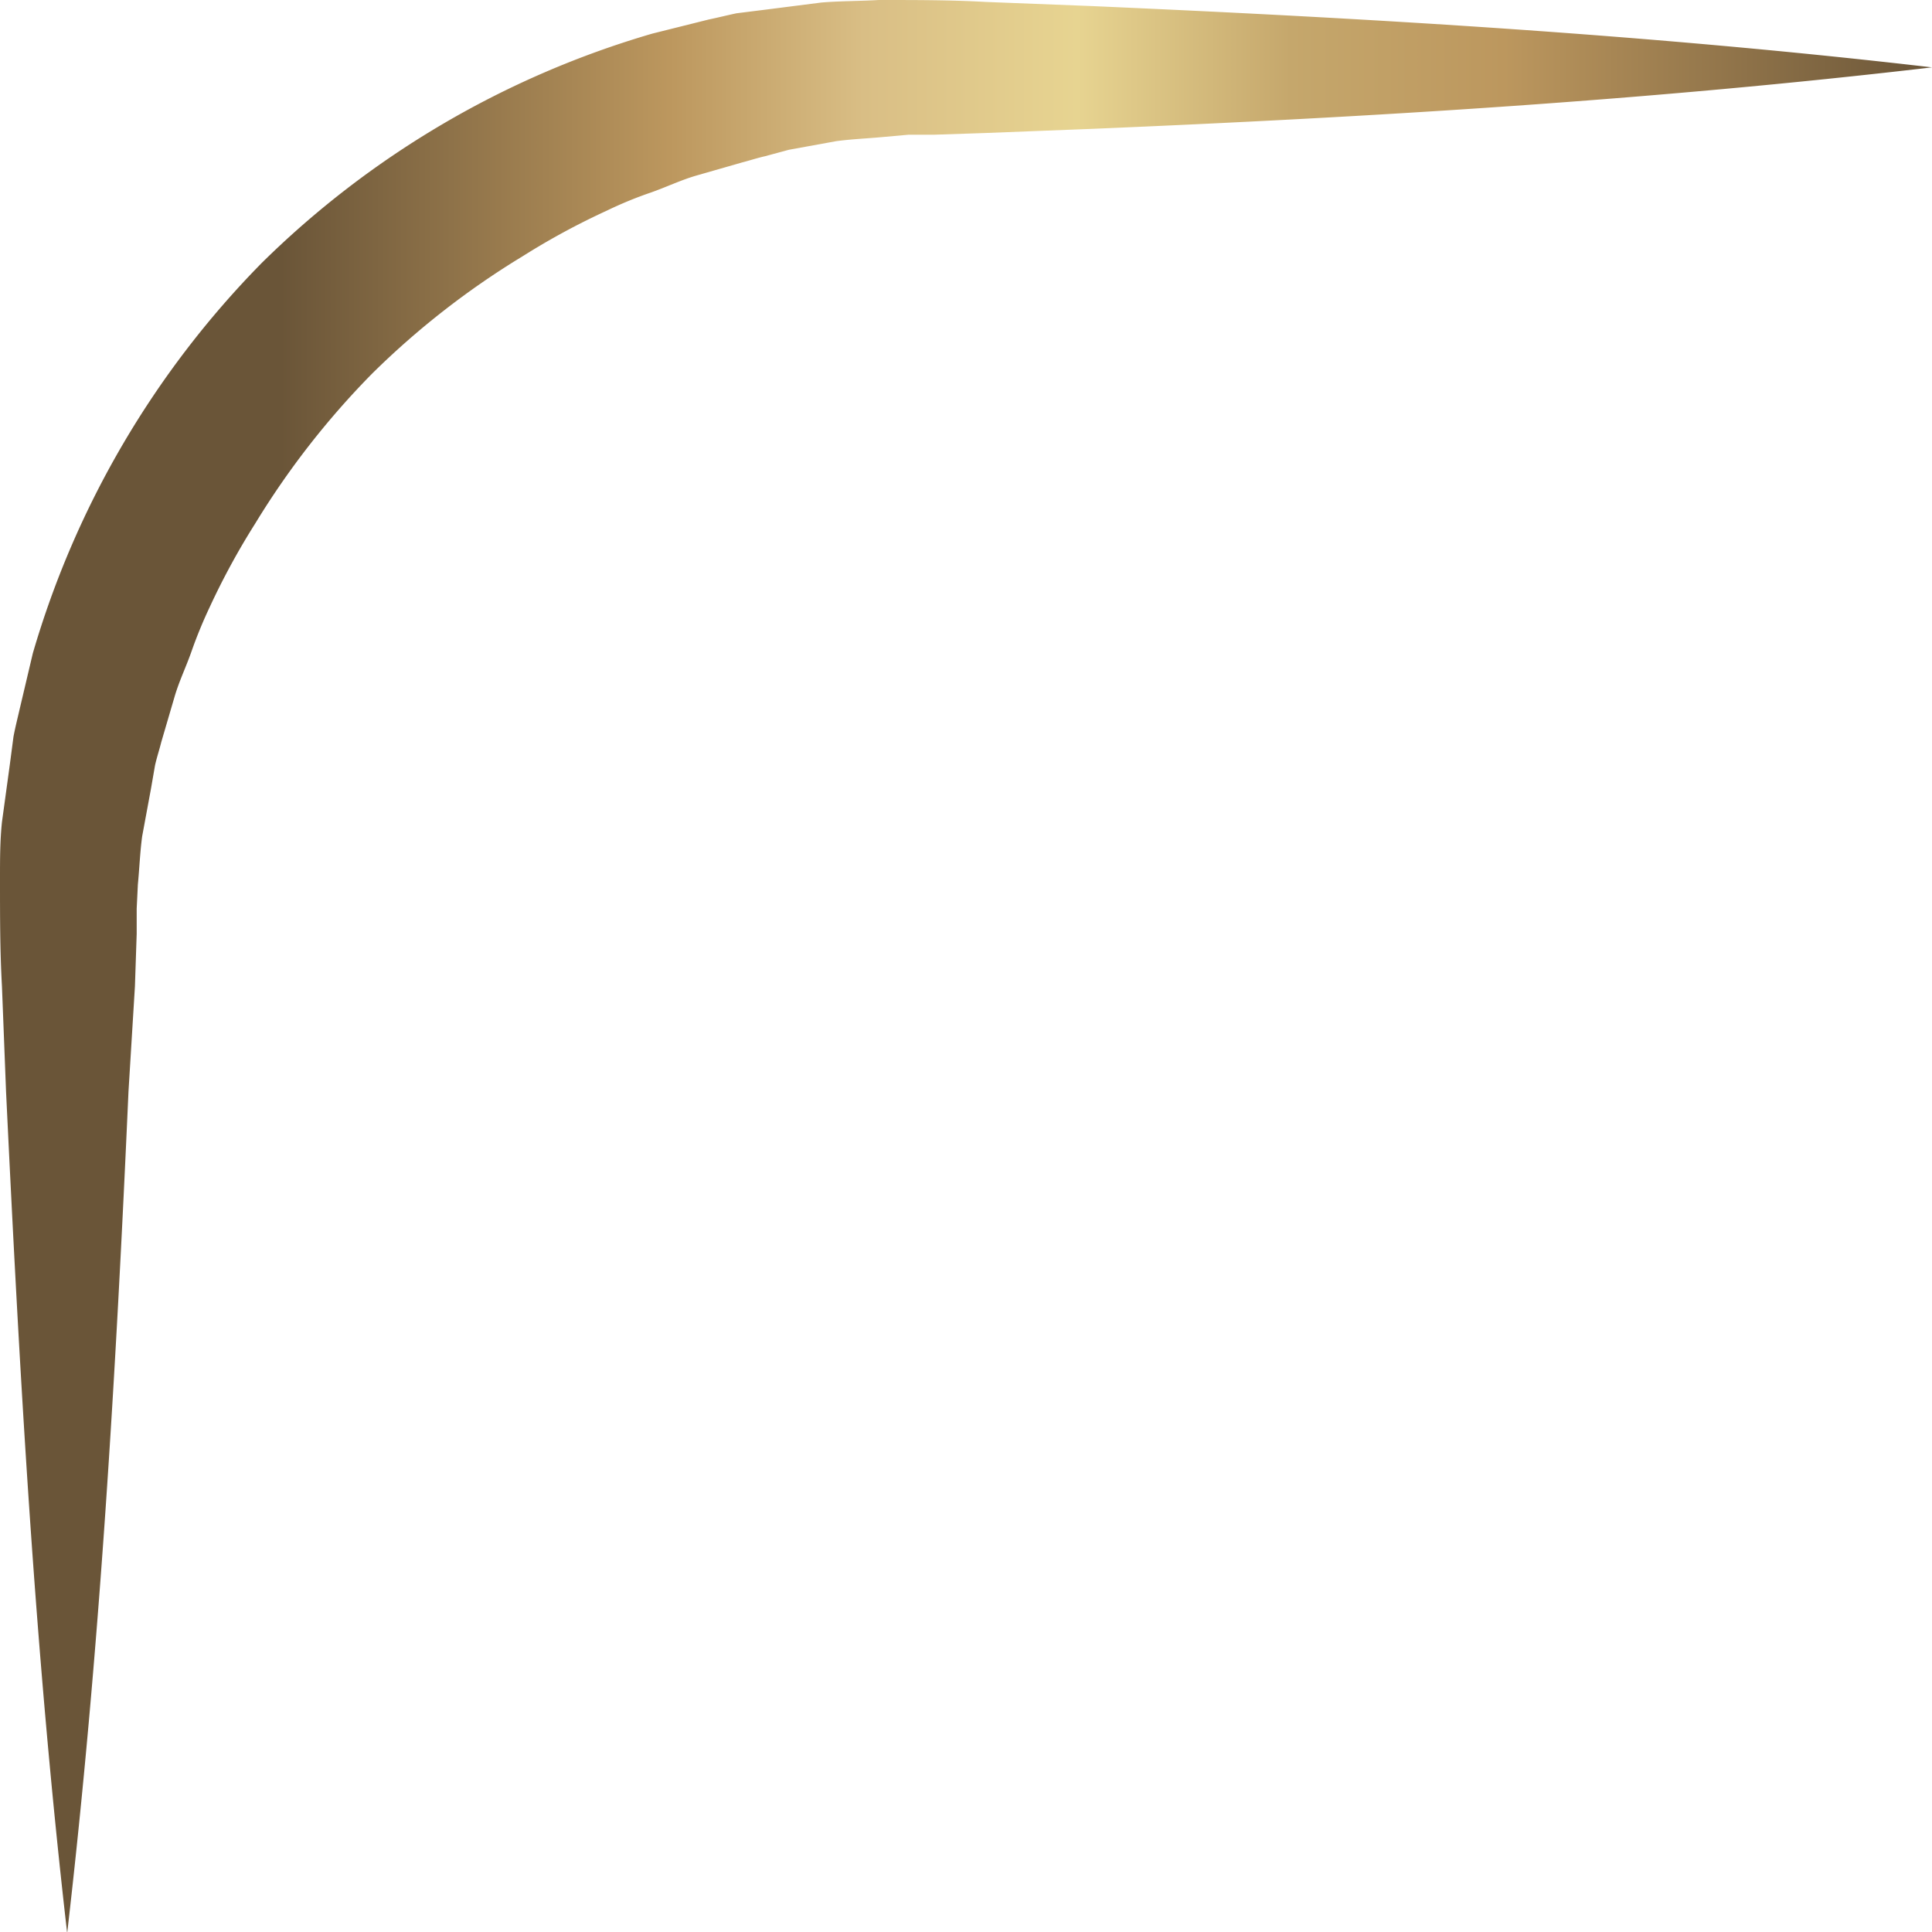 <svg xmlns="http://www.w3.org/2000/svg" xmlns:xlink="http://www.w3.org/1999/xlink" viewBox="0 0 98.94 98.95"><defs><style>.cls-1{fill:url(#Nueva_muestra_de_degradado_1);}</style><linearGradient id="Nueva_muestra_de_degradado_1" x1="-0.56" y1="49.48" x2="98.94" y2="49.48" gradientUnits="userSpaceOnUse"><stop offset="0.15" stop-color="#6a5538"/><stop offset="0.35" stop-color="#bc975e"/><stop offset="0.45" stop-color="#d9be85"/><stop offset="0.56" stop-color="#e7d491"/><stop offset="0.67" stop-color="#c5a76c"/><stop offset="0.78" stop-color="#bc975e"/><stop offset="1" stop-color="#6a5538"/></linearGradient></defs><g id="Capa_2" data-name="Capa 2"><g id="Capa_1-2" data-name="Capa 1"><path class="cls-1" d="M3.44,99C1.78,84.6,1,70.25.31,55.9L.1,50.51C0,48.72,0,47,0,45c0-1,0-1.94.1-2.9L.5,39.18l.19-1.45c.09-.48.21-.95.32-1.43l.67-2.84a47.38,47.38,0,0,1,11.73-20,47.36,47.36,0,0,1,20-11.74L36.29,1c.48-.1,1-.23,1.43-.32L39.16.5l2.9-.37C43,.05,44,.06,45,0,47,0,48.71,0,50.5.1l5.39.21c14.35.63,28.7,1.47,43.05,3.14C84.59,5.13,70.24,6,55.89,6.6l-5.39.21-2.69.09-.67,0-.62,0-1.23.11c-.83.08-1.65.11-2.47.22l-2.42.44L39.18,8c-.4.09-.79.22-1.18.32L35.63,9c-.78.23-1.53.59-2.3.86a20.24,20.24,0,0,0-2.26.93,37,37,0,0,0-4.3,2.33,41.87,41.87,0,0,0-7.7,6,42.14,42.14,0,0,0-6,7.69,37.25,37.25,0,0,0-2.34,4.3,23.5,23.5,0,0,0-.93,2.27c-.27.77-.63,1.51-.86,2.3L8.26,38c-.1.4-.23.79-.32,1.19L7.73,40.4l-.45,2.43c-.11.82-.14,1.64-.22,2.47L7,46.53l0,.62,0,.67-.09,2.69L6.58,55.9C5.94,70.25,5.11,84.6,3.44,99Z"/></g></g></svg>